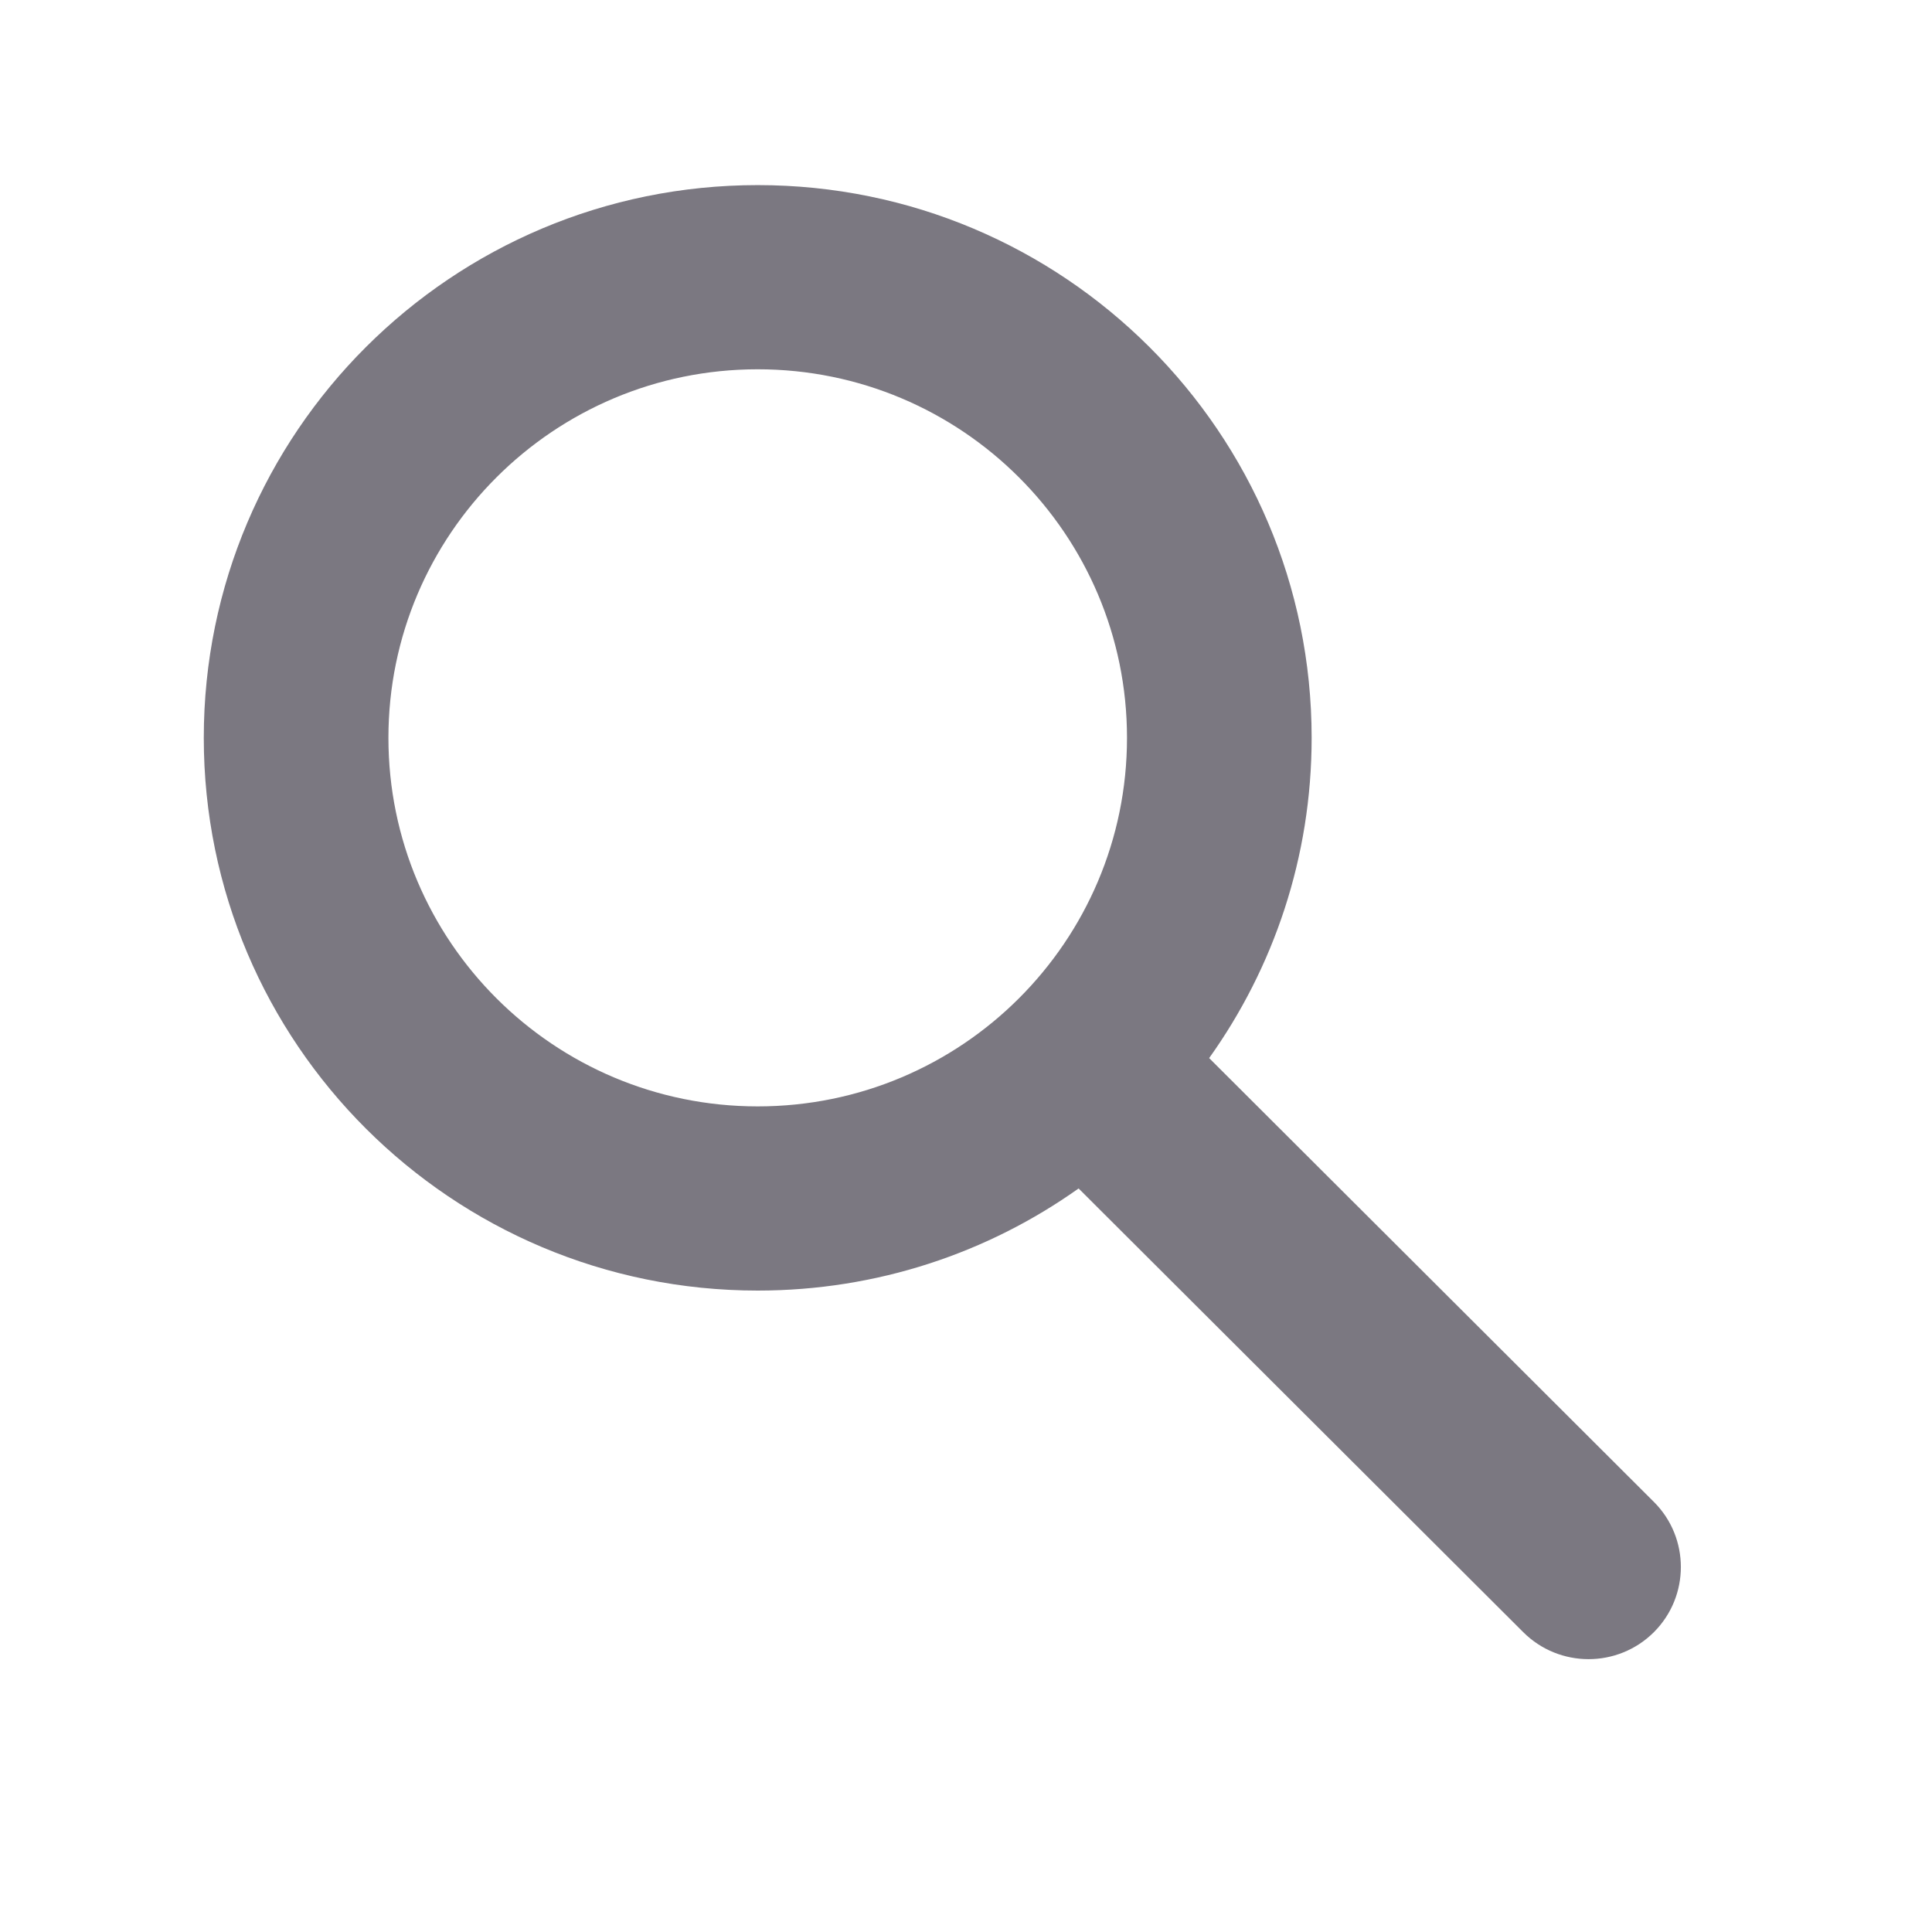 <svg width="21" height="21" viewBox="0 0 21 21" fill="none" xmlns="http://www.w3.org/2000/svg">
<path opacity="0.6" fill-rule="evenodd" clip-rule="evenodd" d="M8.236 4.014C6.019 4.014 4.222 5.808 4.222 8.02C4.222 10.232 6.019 12.026 8.236 12.026C10.453 12.026 12.25 10.232 12.25 8.02C12.25 5.808 10.453 4.014 8.236 4.014ZM2.215 8.02C2.215 4.702 4.91 2.012 8.236 2.012C11.561 2.012 14.257 4.702 14.257 8.02C14.257 9.318 13.844 10.519 13.143 11.501L17.977 16.325C18.368 16.715 18.368 17.35 17.977 17.741C17.585 18.132 16.949 18.132 16.557 17.741L11.724 12.918C10.74 13.617 9.536 14.028 8.236 14.028C4.91 14.028 2.215 11.338 2.215 8.02Z" fill="#231F2D"/>
</svg>
